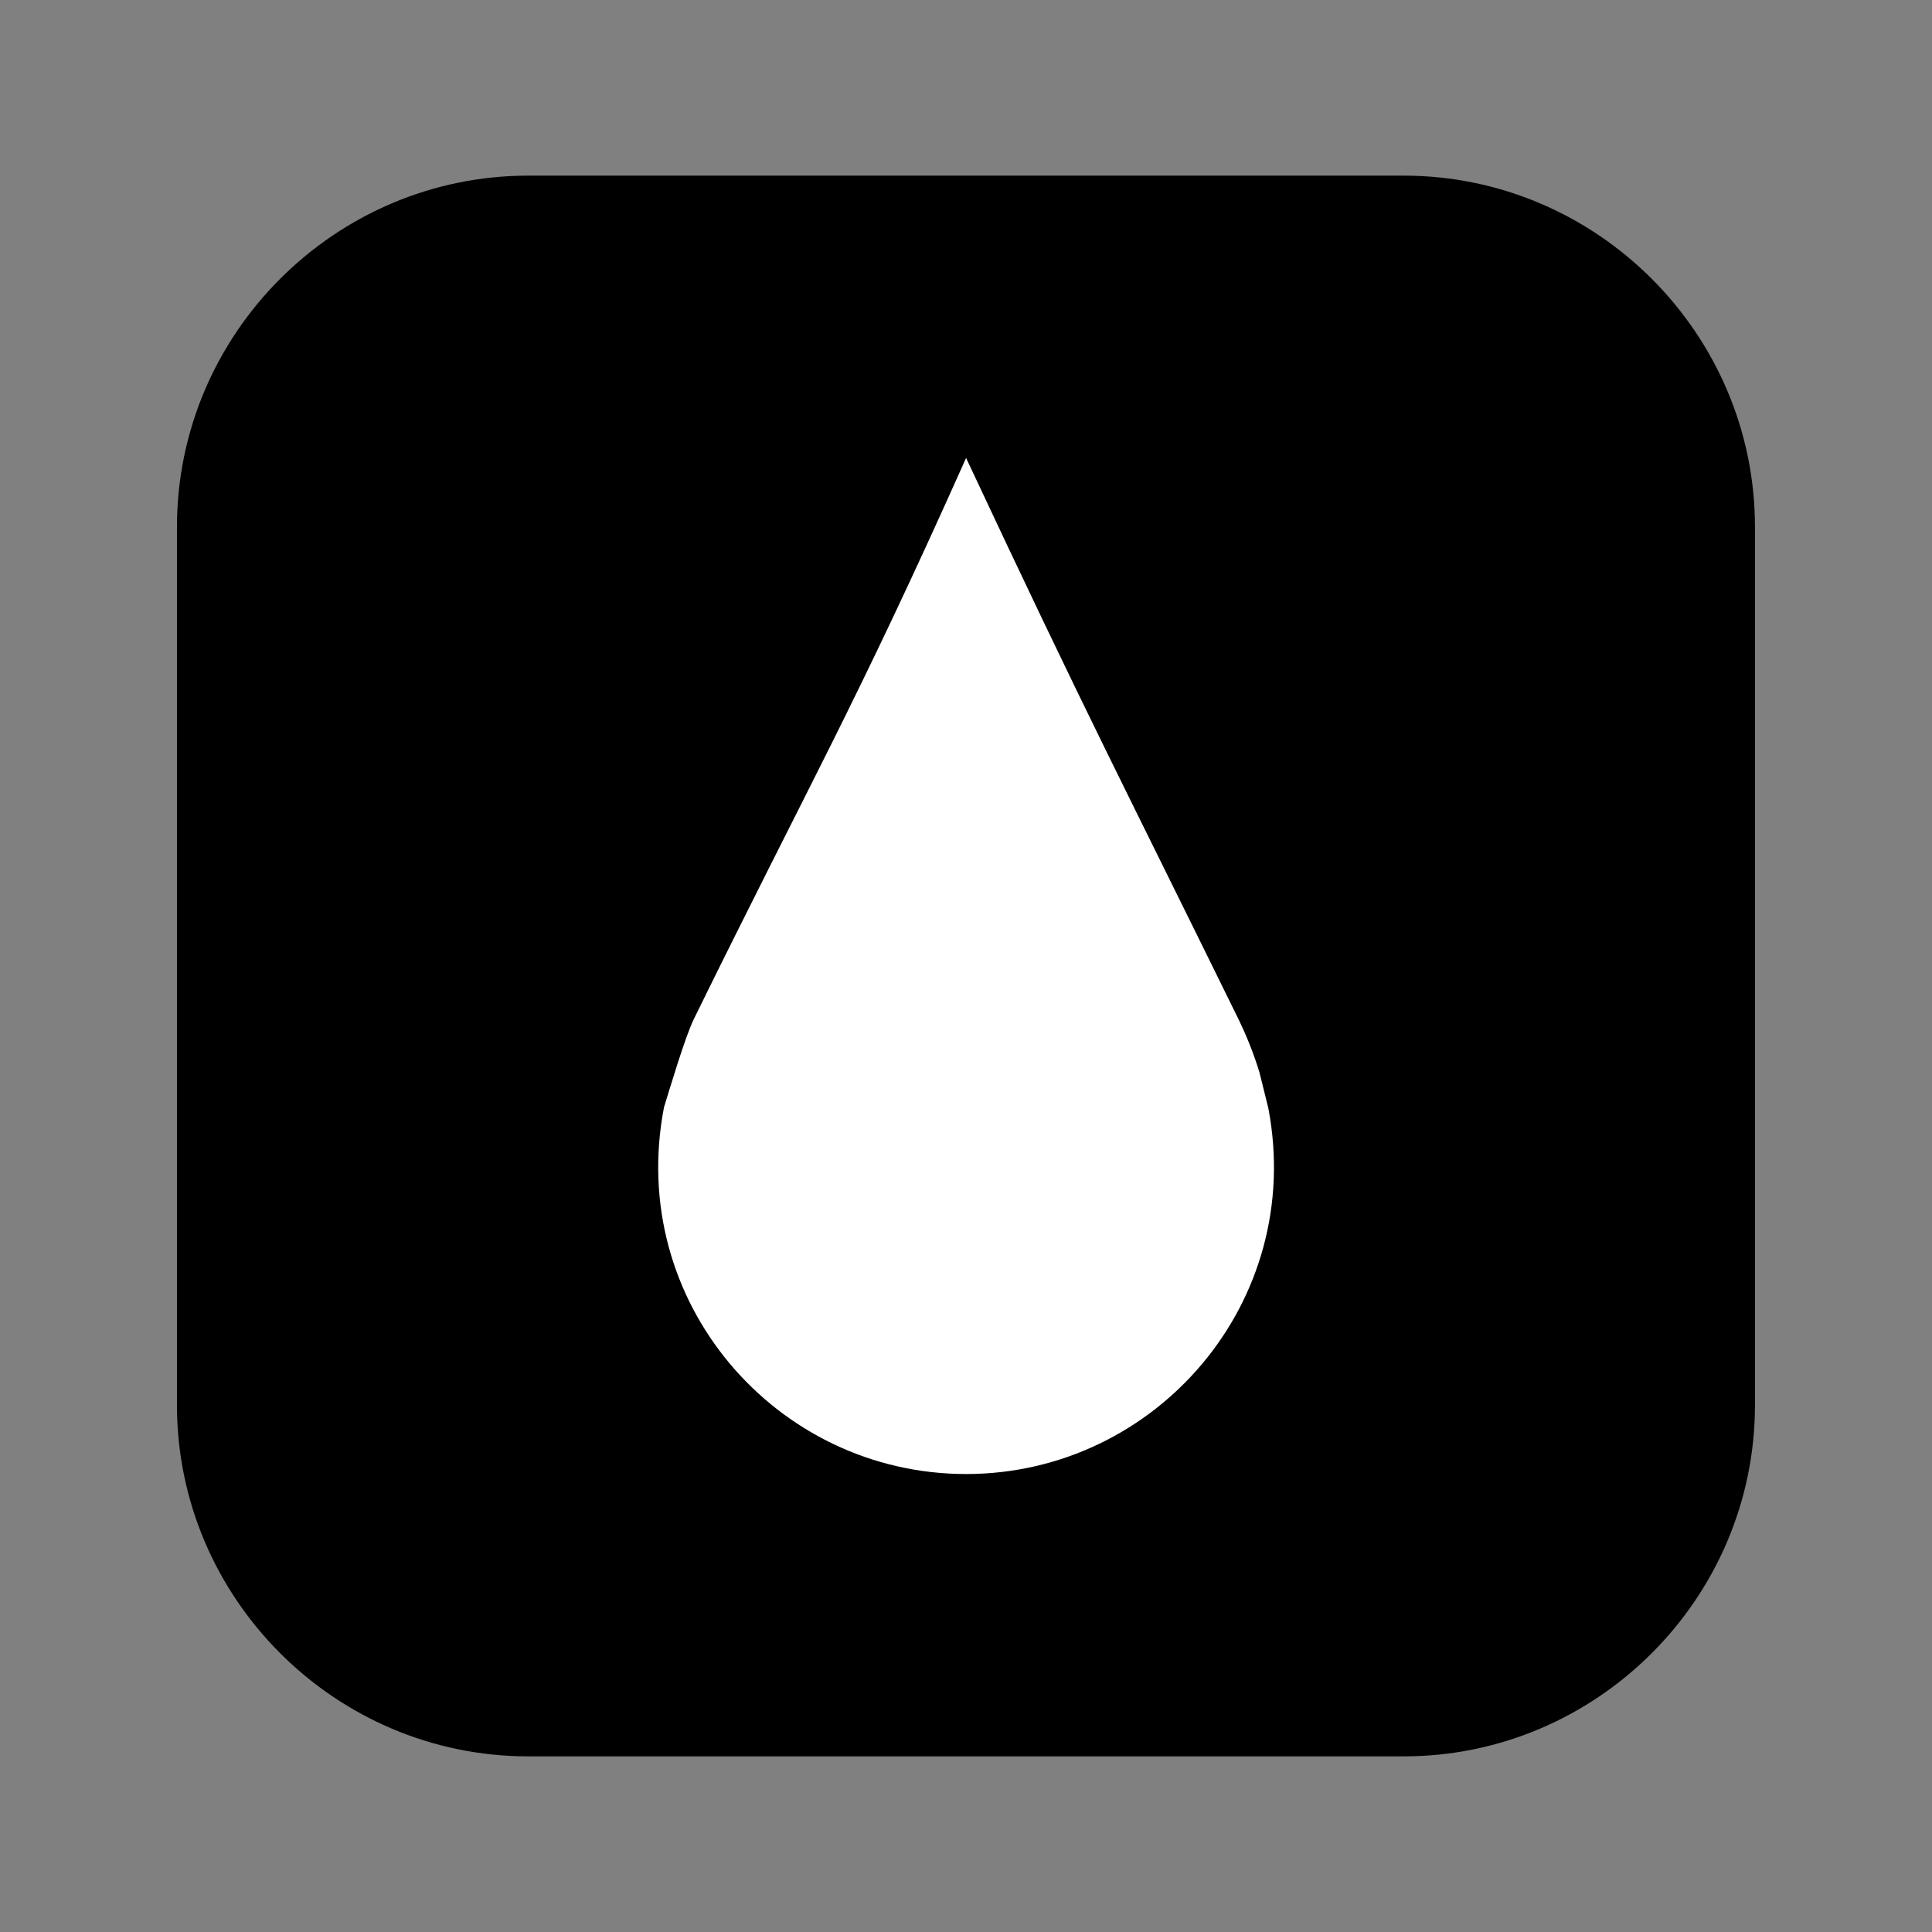<?xml version="1.0" encoding="utf-8"?>
<!-- Generator: Adobe Illustrator 17.0.0, SVG Export Plug-In . SVG Version: 6.00 Build 0)  -->
<!DOCTYPE svg PUBLIC "-//W3C//DTD SVG 1.1//EN" "http://www.w3.org/Graphics/SVG/1.1/DTD/svg11.dtd">
<svg version="1.1" id="Layer_1" xmlns="http://www.w3.org/2000/svg" xmlns:xlink="http://www.w3.org/1999/xlink" x="0px" y="0px"
	 width="22px" height="22px" viewBox="-481.5 278.5 22 22" enable-background="new -481.5 278.5 22 22" xml:space="preserve">
<rect x="-481.5" y="278.5" width="22" height="22" fill="#808080" stroke="none"/>
<g>
	<path d="M-461.516,294.5c0,2.2-1.8,4-4,4h-9.969c-2.2,0-4-1.8-4-4v-10c0-2.2,1.8-4,4-4h9.969c2.2,0,4,1.8,4,4V294.5z"/>
</g>
<path fill="#FFFFFF" d="M-467.158,290.713c-0.062-0.204-0.141-0.406-0.241-0.611c-1.307-2.662-1.723-3.447-3.1-6.387
	c-1.263,2.829-1.794,3.727-3.1,6.389c-0.099,0.201-0.278,0.805-0.34,1.005c-0.427,2.212,1.275,4.176,3.44,4.176
	c2.161,0,3.861-1.958,3.442-4.165"/>
<path fill="#FFFFFF" d="M-470.408,290.636c0.005,0.002,0.009,0.005,0.014,0.007c0.006,0.003,0.011,0.006,0.017,0.009
	c0.001,0.001,0.002,0.001,0.003,0.002c0.004,0.002,0.006,0.006,0.01,0.008c0.005,0.004,0.009,0.007,0.014,0.012
	c0.005,0.005,0.009,0.01,0.013,0.015"/>
<path fill="#FFFFFF" d="M-470.455,290.625c0.005,0,0.01,0,0.015,0.001"/>
<path fill="#FFFFFF" d="M-470.507,290.626c0.006-0.001,0.011-0.001,0.017-0.002"/>
</svg>
